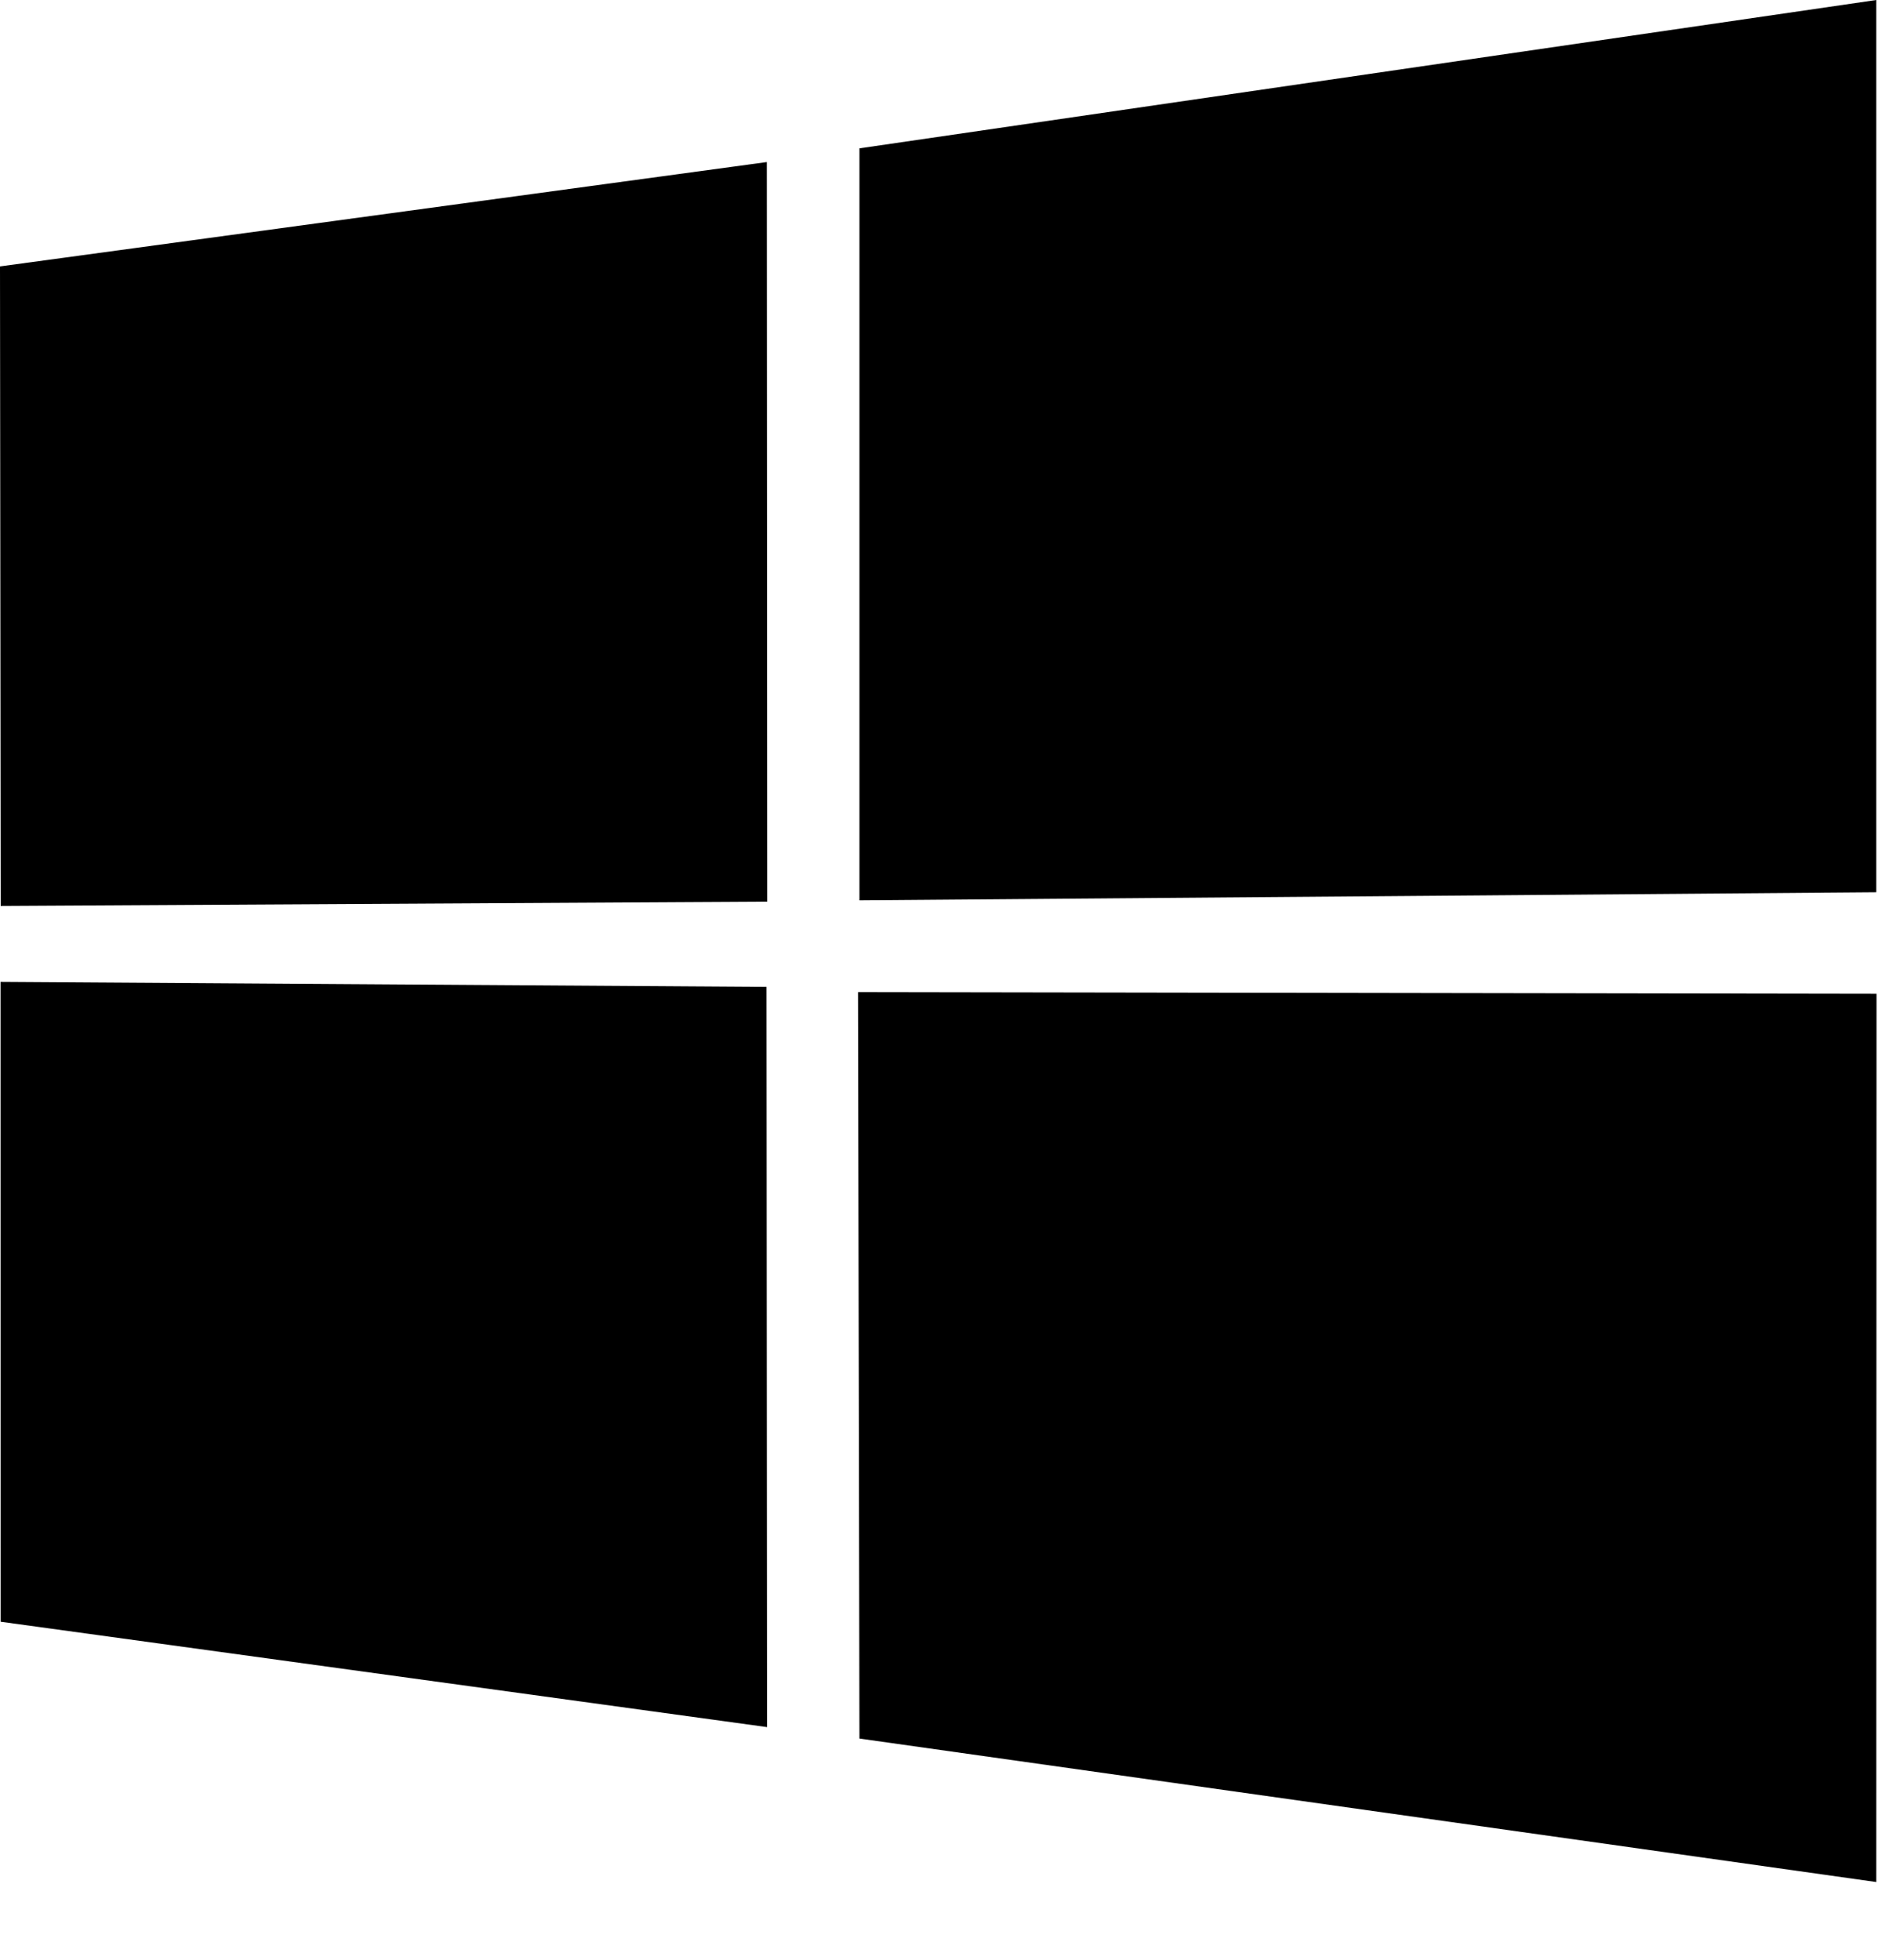 <?xml version="1.0" encoding="UTF-8" standalone="no"?>
<svg width="24px" height="25px" viewBox="0 0 24 25" version="1.1" xmlns="http://www.w3.org/2000/svg" xmlns:xlink="http://www.w3.org/1999/xlink" xmlns:sketch="http://www.bohemiancoding.com/sketch/ns">
    <!-- Generator: Sketch 3.3.2 (12043) - http://www.bohemiancoding.com/sketch -->
    <title>Untitled</title>
    <desc>Created with Sketch.</desc>
    <defs></defs>
    <g id="Page-1" stroke="none" stroke-width="1" fill="none" fill-rule="evenodd" sketch:type="MSPage">
        <path d="M0,3.398 L9.779,2.067 L9.784,11.5 L0.009,11.555 L0,3.398 Z M9.775,12.587 L9.782,22.028 L0.008,20.684 L0.007,12.523 L9.775,12.587 Z M10.96,1.892 L23.927,0 L23.927,11.38 L10.96,11.483 L10.96,1.892 Z M23.93,12.675 L23.927,24.004 L10.96,22.174 L10.942,12.654 L23.93,12.675 Z" id="path13" fill="#000000" sketch:type="MSShapeGroup"></path>
    </g>
</svg>